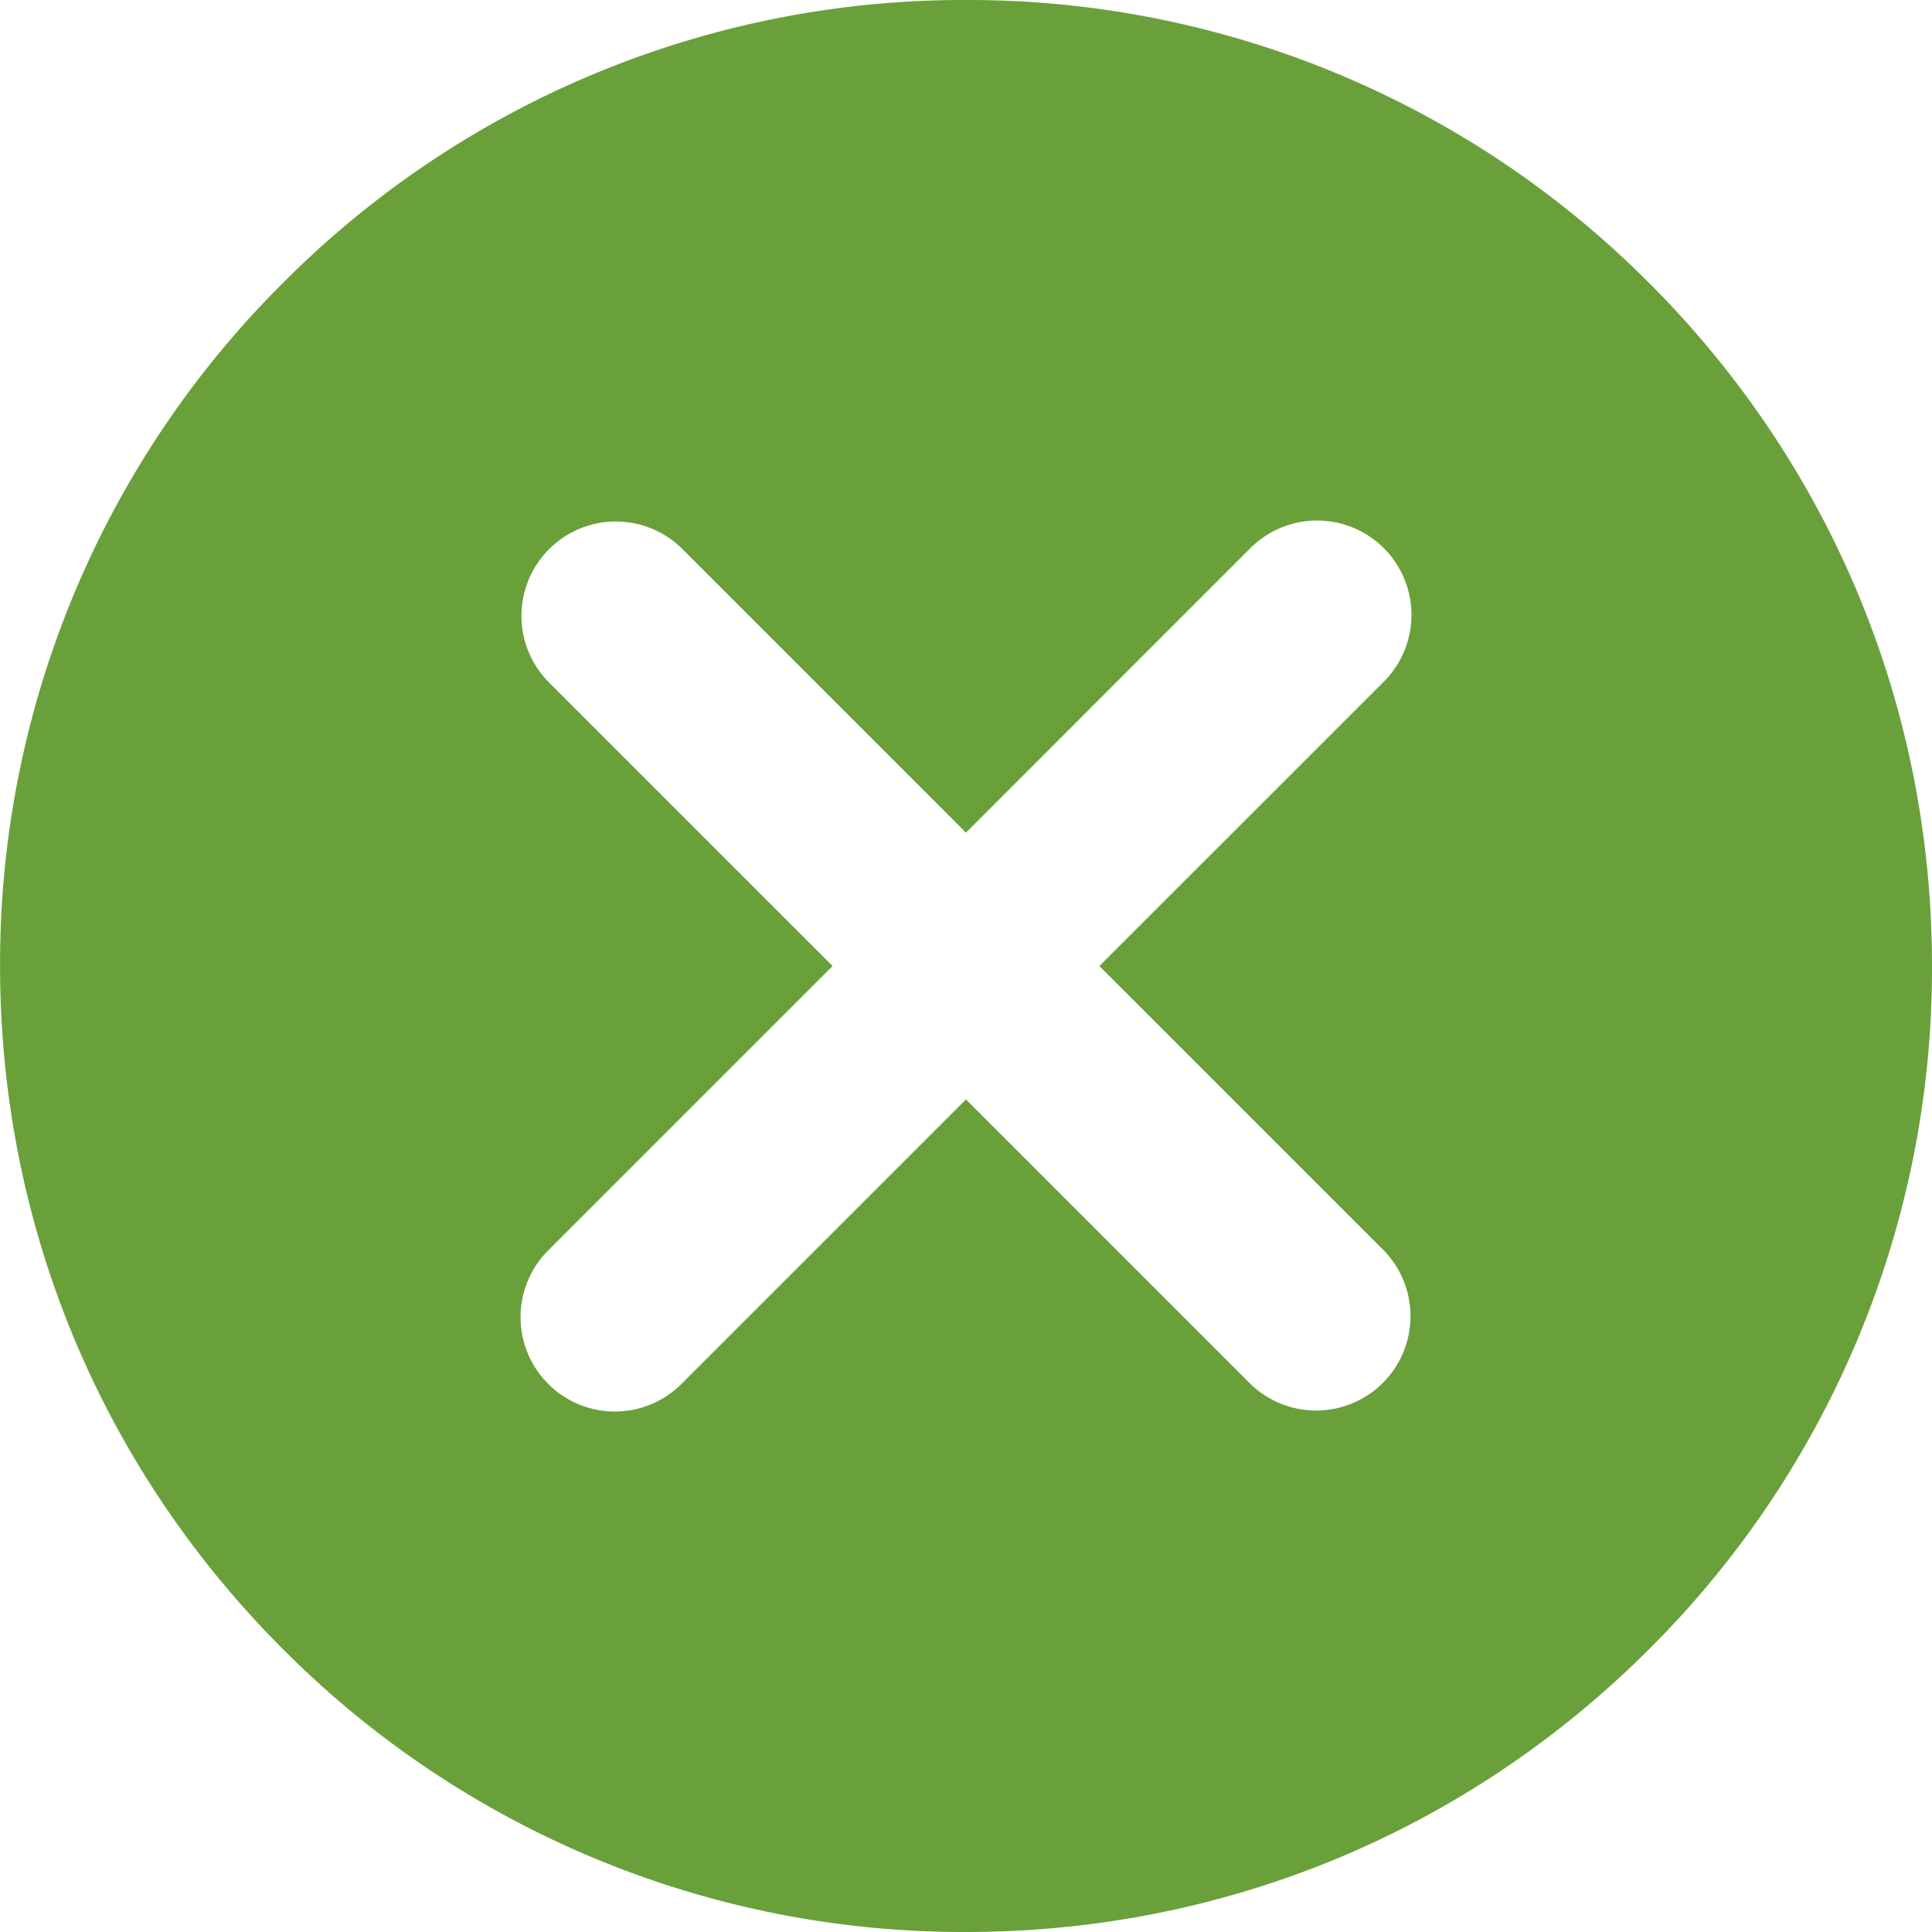 <svg xmlns="http://www.w3.org/2000/svg" width="24.301" height="24.301" viewBox="20.699 166 24.301 24.301"><path d="M41.441 169.559A12.071 12.071 0 0 0 32.85 166a12.071 12.071 0 0 0-8.592 3.559 12.071 12.071 0 0 0-3.558 8.592c0 3.245 1.263 6.297 3.558 8.592a12.071 12.071 0 0 0 8.592 3.558c3.246 0 6.297-1.263 8.592-3.558A12.071 12.071 0 0 0 45 178.15c0-3.246-1.264-6.297-3.559-8.592Zm-3.336 12.169a1.187 1.187 0 0 1-1.679 1.678l-3.577-3.577-3.577 3.577a1.184 1.184 0 0 1-1.678 0 1.187 1.187 0 0 1 0-1.678l3.577-3.577-3.577-3.577a1.187 1.187 0 0 1 1.678-1.679l3.577 3.578 3.577-3.578a1.187 1.187 0 1 1 1.679 1.679l-3.578 3.577 3.578 3.577Zm0 0" fill="#69a03a" fill-rule="evenodd" data-name="delete (3)"/></svg>